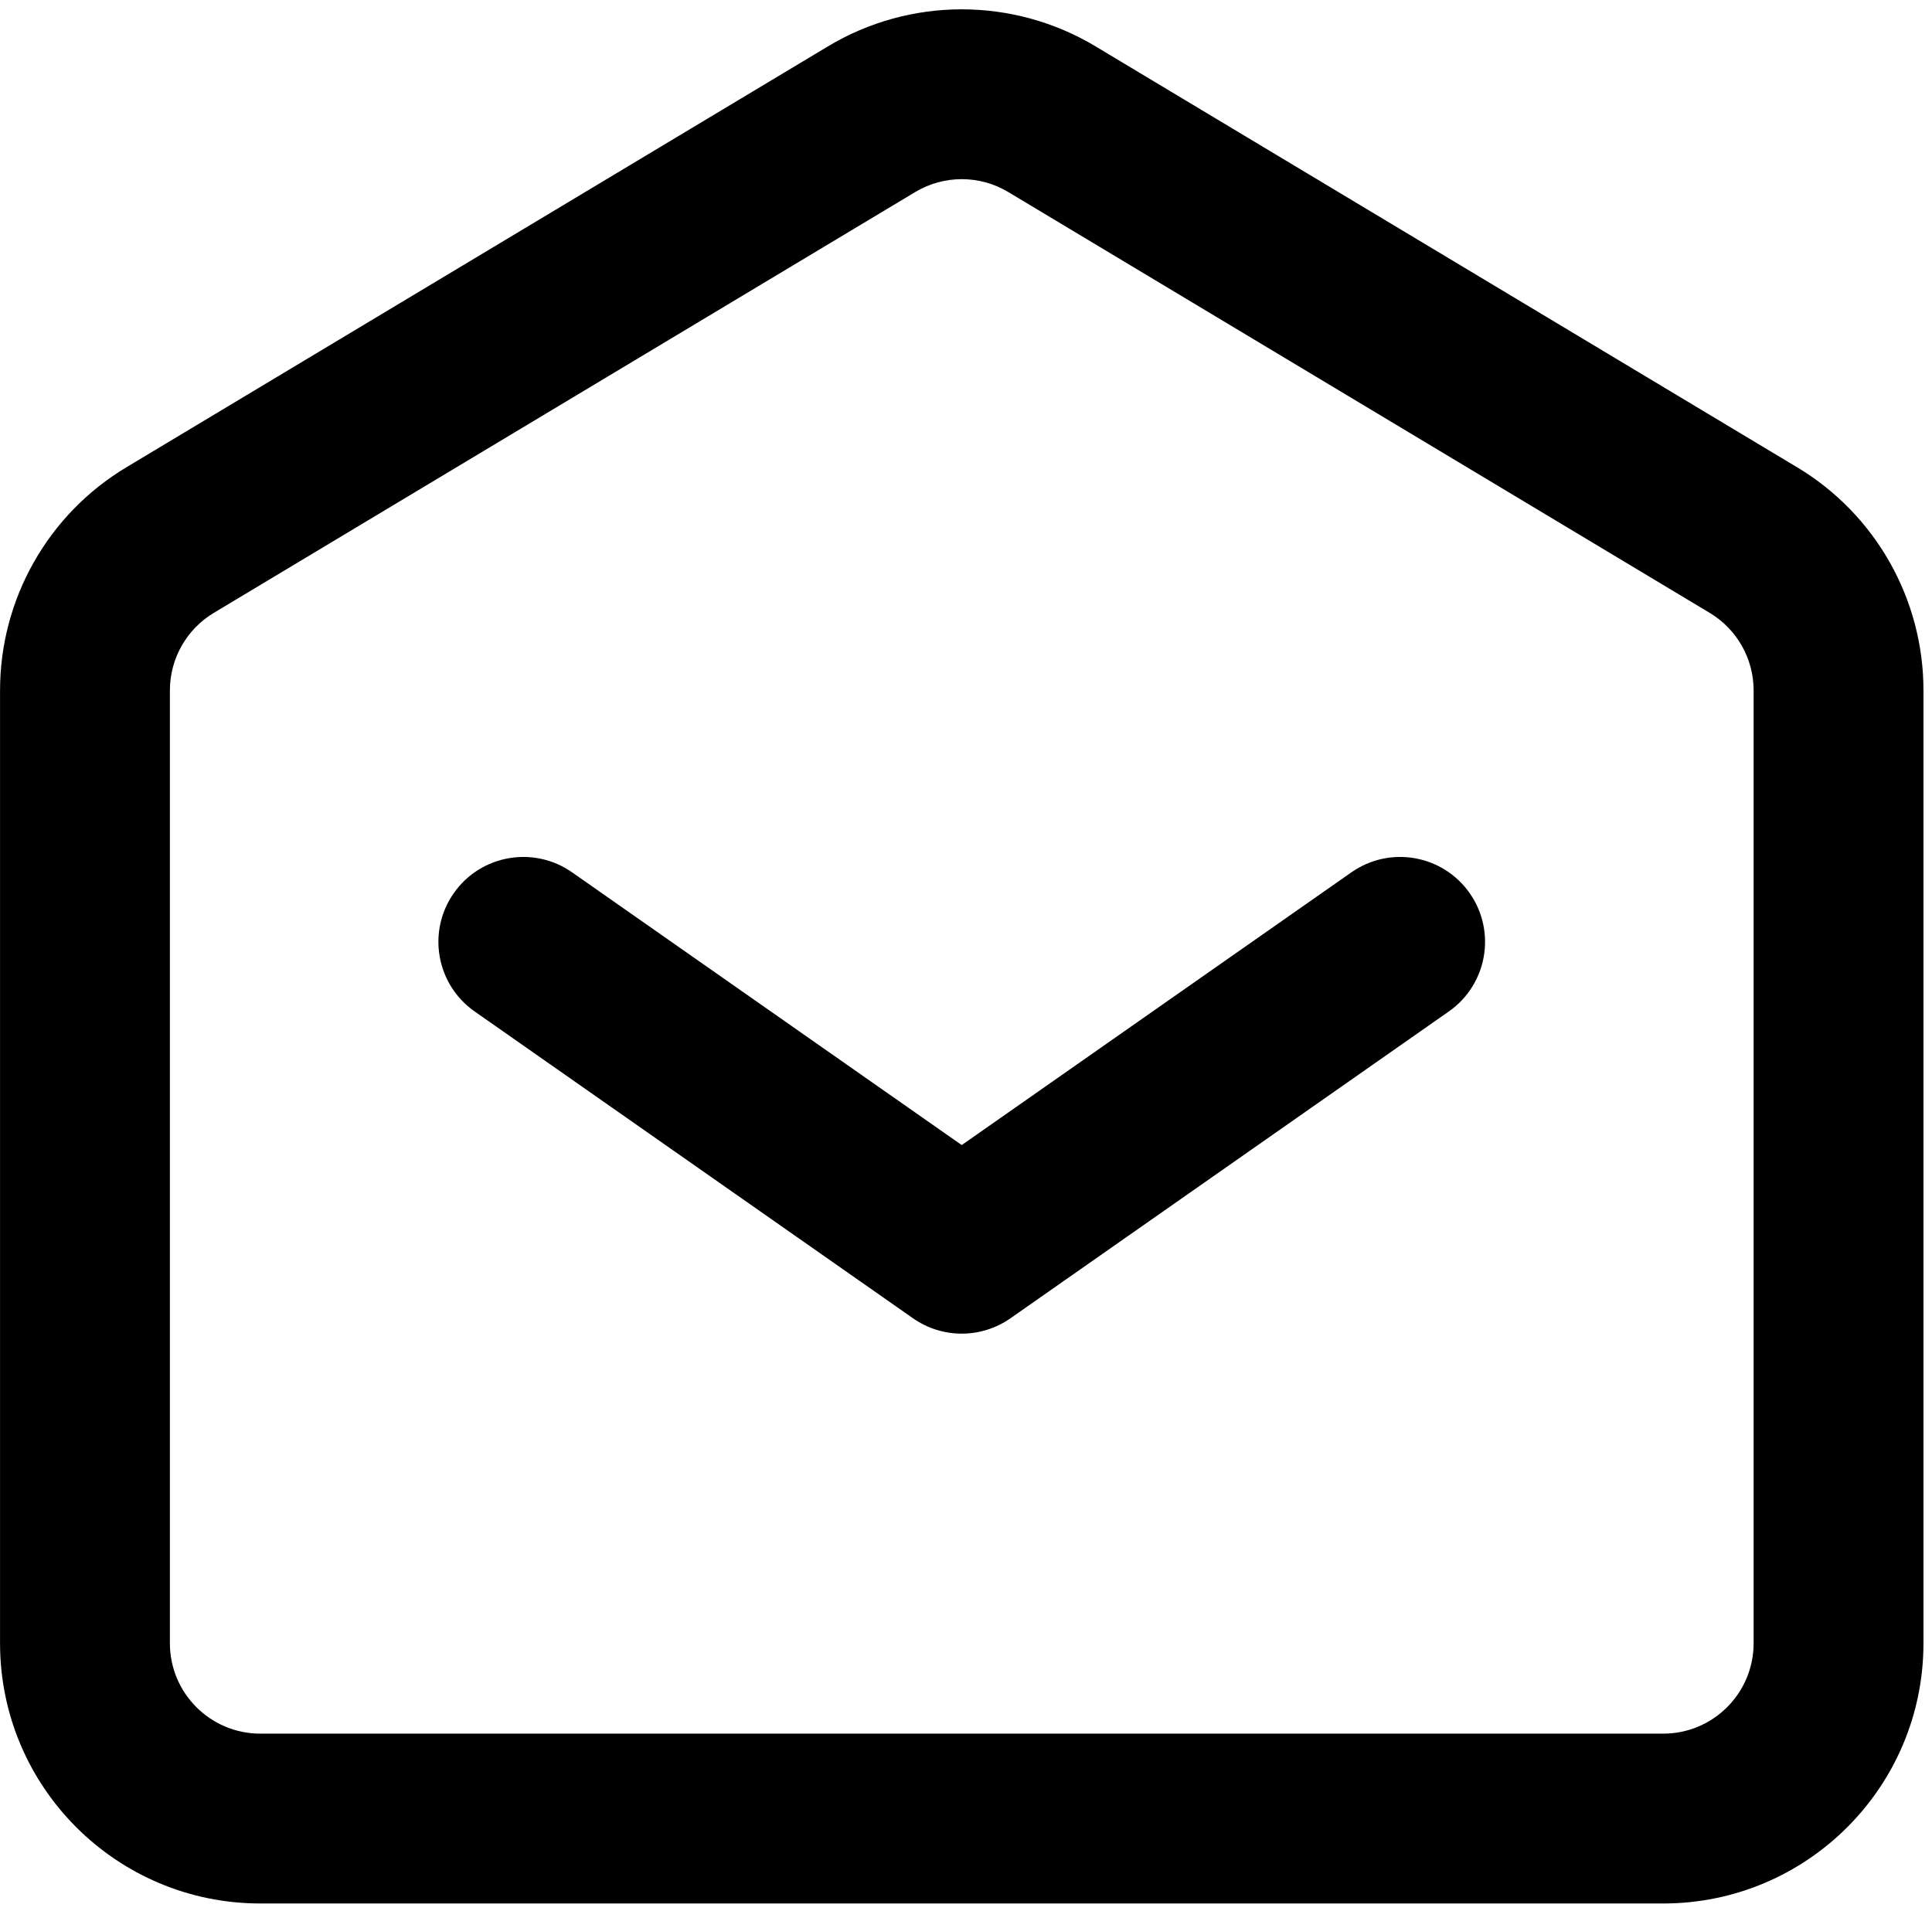 <svg width="91" height="90" viewBox="0 0 91 90" fill="none" xmlns="http://www.w3.org/2000/svg">
<path fill-rule="evenodd" clip-rule="evenodd" d="M21.373 42.073C22.64 40.263 25.134 39.823 26.944 41.09L45.299 53.938L63.654 41.09C65.464 39.823 67.958 40.263 69.225 42.073C70.492 43.883 70.052 46.377 68.242 47.644L47.593 62.098C46.215 63.062 44.382 63.062 43.005 62.098L22.356 47.644C20.546 46.377 20.106 43.883 21.373 42.073Z" fill="black"/>
<path fill-rule="evenodd" clip-rule="evenodd" d="M43.108 9.046C44.458 8.237 46.143 8.237 47.492 9.046ZM43.108 9.047L10.07 28.87C10.07 28.87 10.07 28.87 10.07 28.87C8.787 29.639 8.002 31.026 8.002 32.522V77.403C8.002 79.756 9.909 81.663 12.262 81.663H78.339C80.691 81.663 82.598 79.756 82.598 77.403V32.522C82.598 31.026 81.813 29.639 80.53 28.87L47.492 9.047C47.492 9.047 47.492 9.047 47.492 9.046M38.993 2.186C42.875 -0.143 47.725 -0.143 51.608 2.187L51.608 2.187L84.646 22.01C88.339 24.225 90.598 28.216 90.598 32.522V77.403C90.598 84.174 85.11 89.663 78.339 89.663H12.262C5.491 89.663 0.002 84.174 0.002 77.403V32.522C0.002 28.216 2.261 24.225 5.954 22.01L5.954 22.01L38.992 2.187L38.993 2.186Z" fill="black"/>
</svg>

